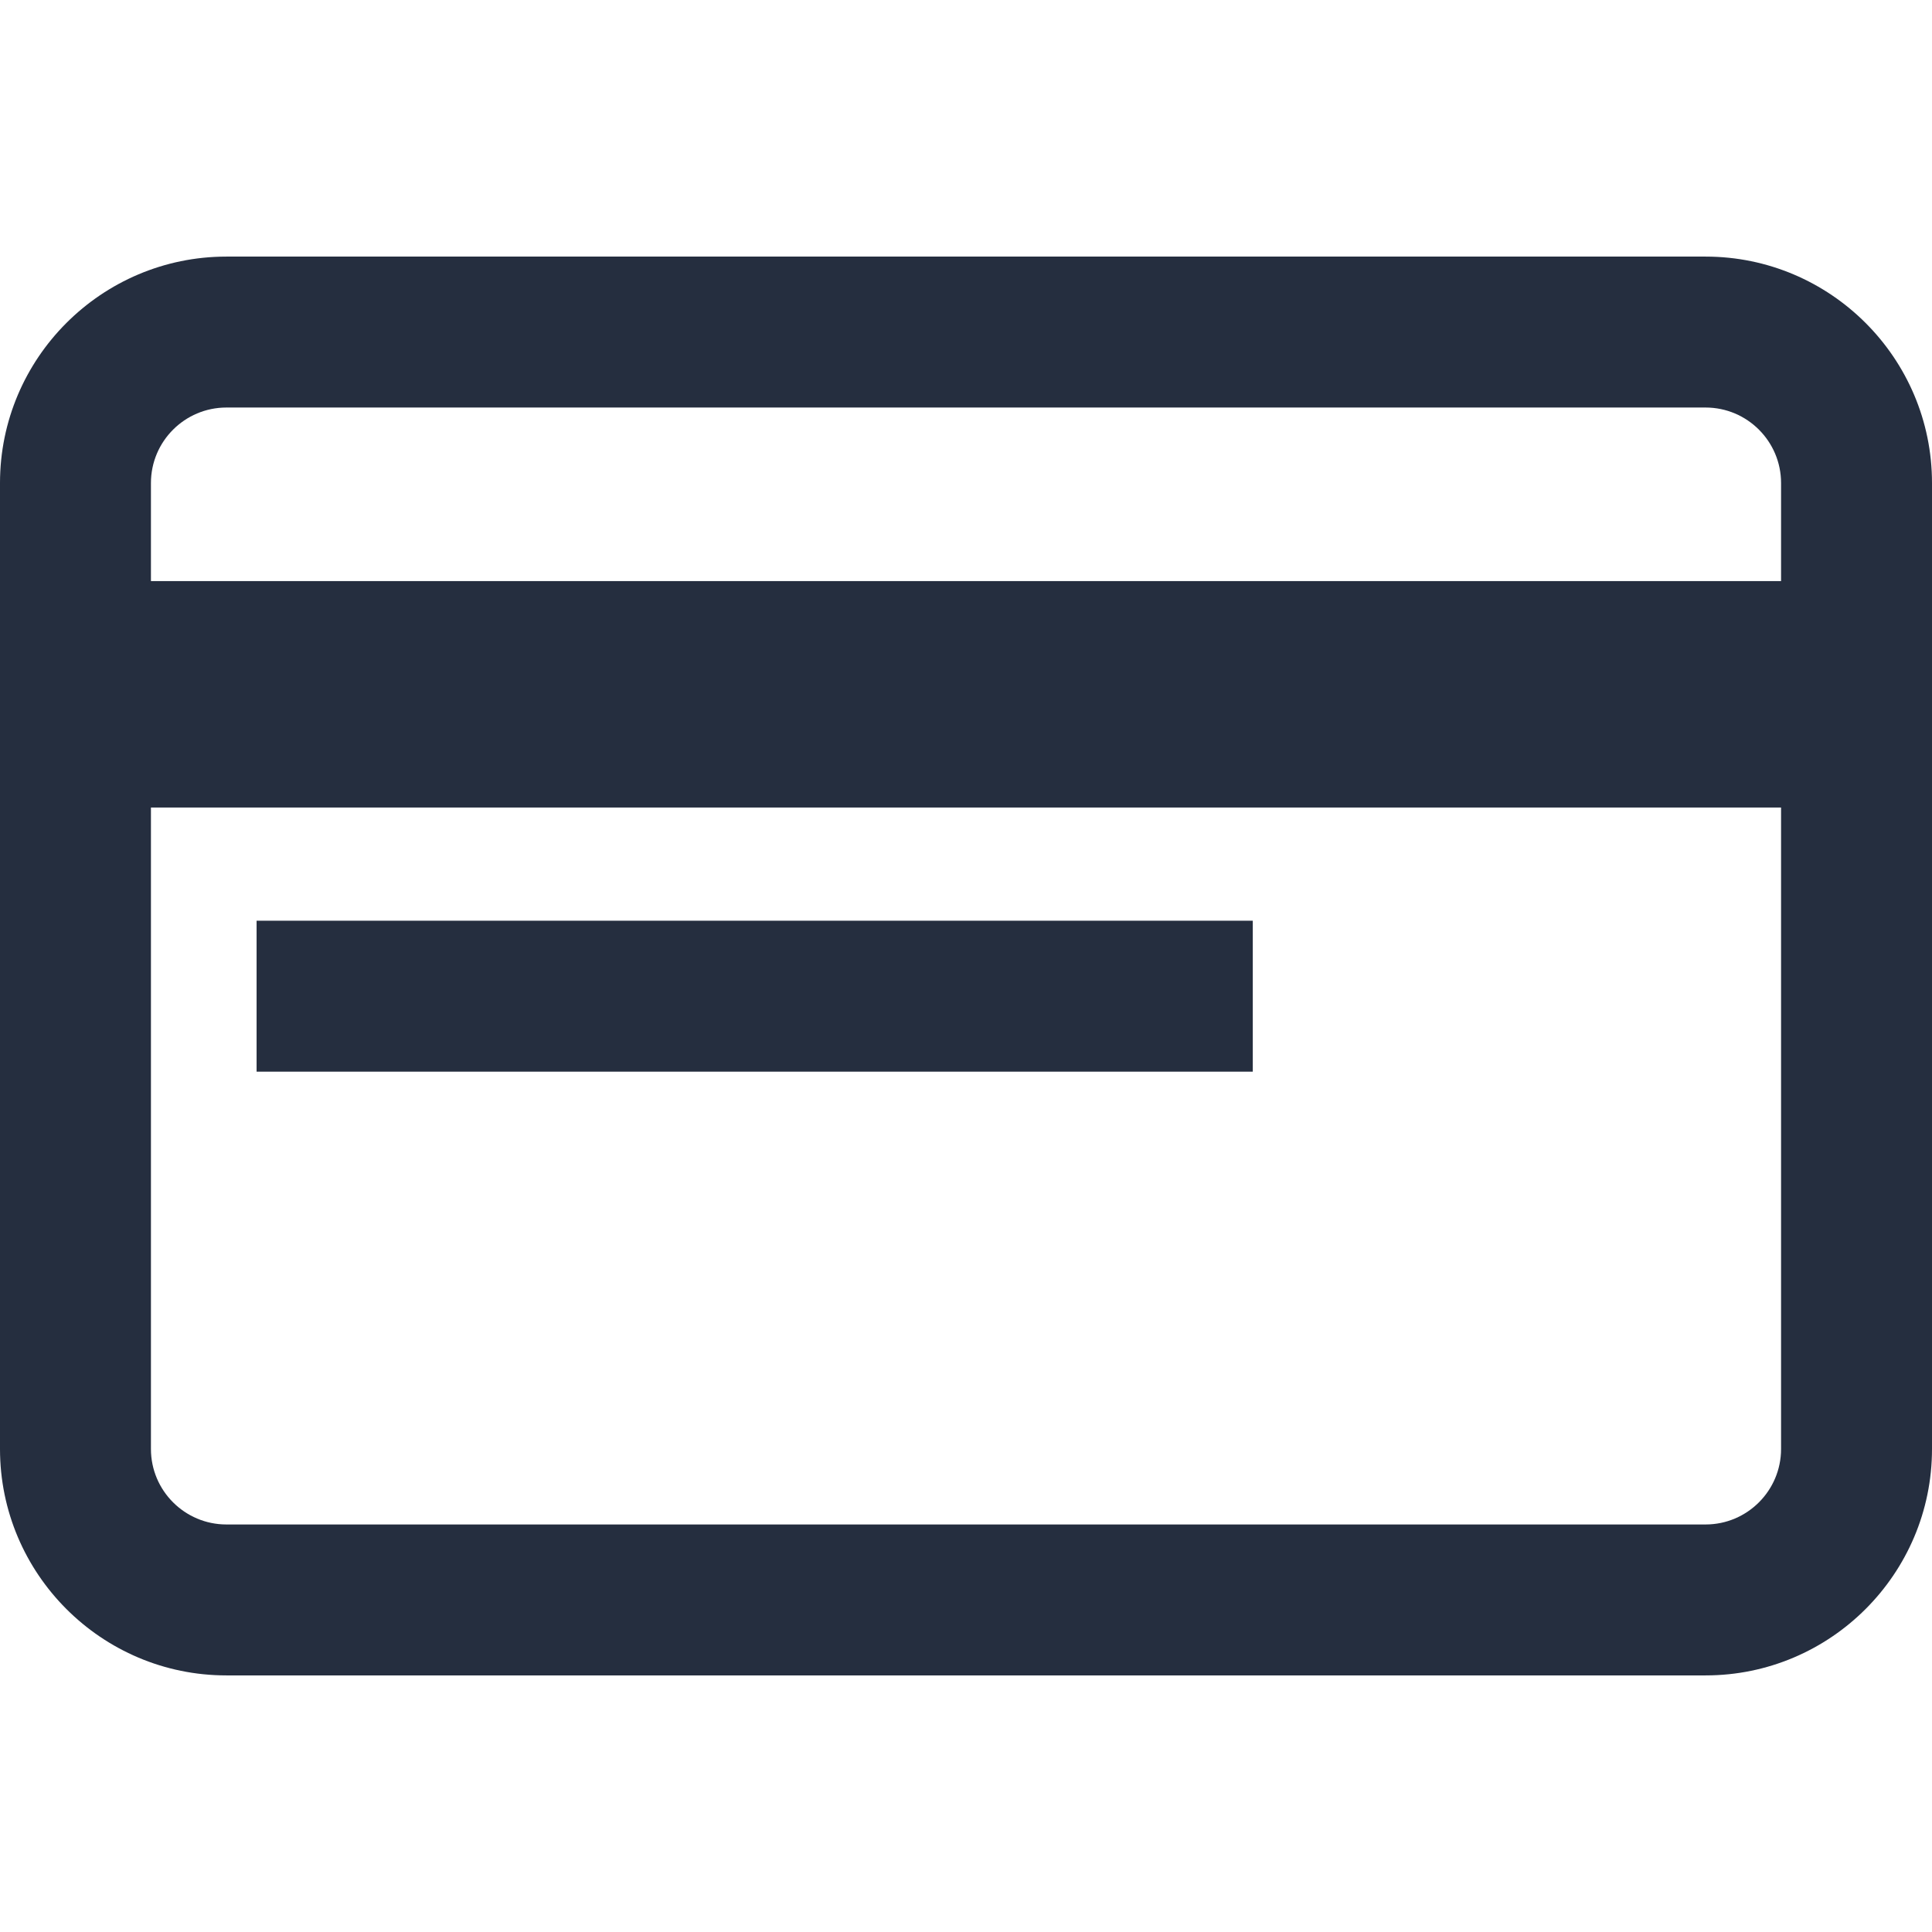 <?xml version="1.0" encoding="iso-8859-1"?>
<svg version="1.1" id="Capa_1" xmlns="http://www.w3.org/2000/svg" xmlns:xlink="http://www.w3.org/1999/xlink" x="0px" y="0px"
	 viewBox="0 0 512 512" style="enable-background:new 0 0 512 512;" xml:space="preserve">
<g>
	<g>
		<path fill="#252e3f" d="M452,68H60C26.916,68,0,94.916,0,128v256c0,33.084,26.916,60,60,60h392c33.084,0,60-26.916,60-60V128
			C512,94.916,485.084,68,452,68z M472,384c0,11.028-8.972,20-20,20H60c-11.028,0-20-8.972-20-20V214h432V384z M472,154H40v-26
			c0-11.028,8.972-20,20-20h392c11.028,0,20,8.972,20,20V154z"/>
	</g>
</g>
<g>
	<g>
		<rect fill="#252e3f" x="68" y="244" width="264" height="40"/>
	</g>
</g>
</svg>
